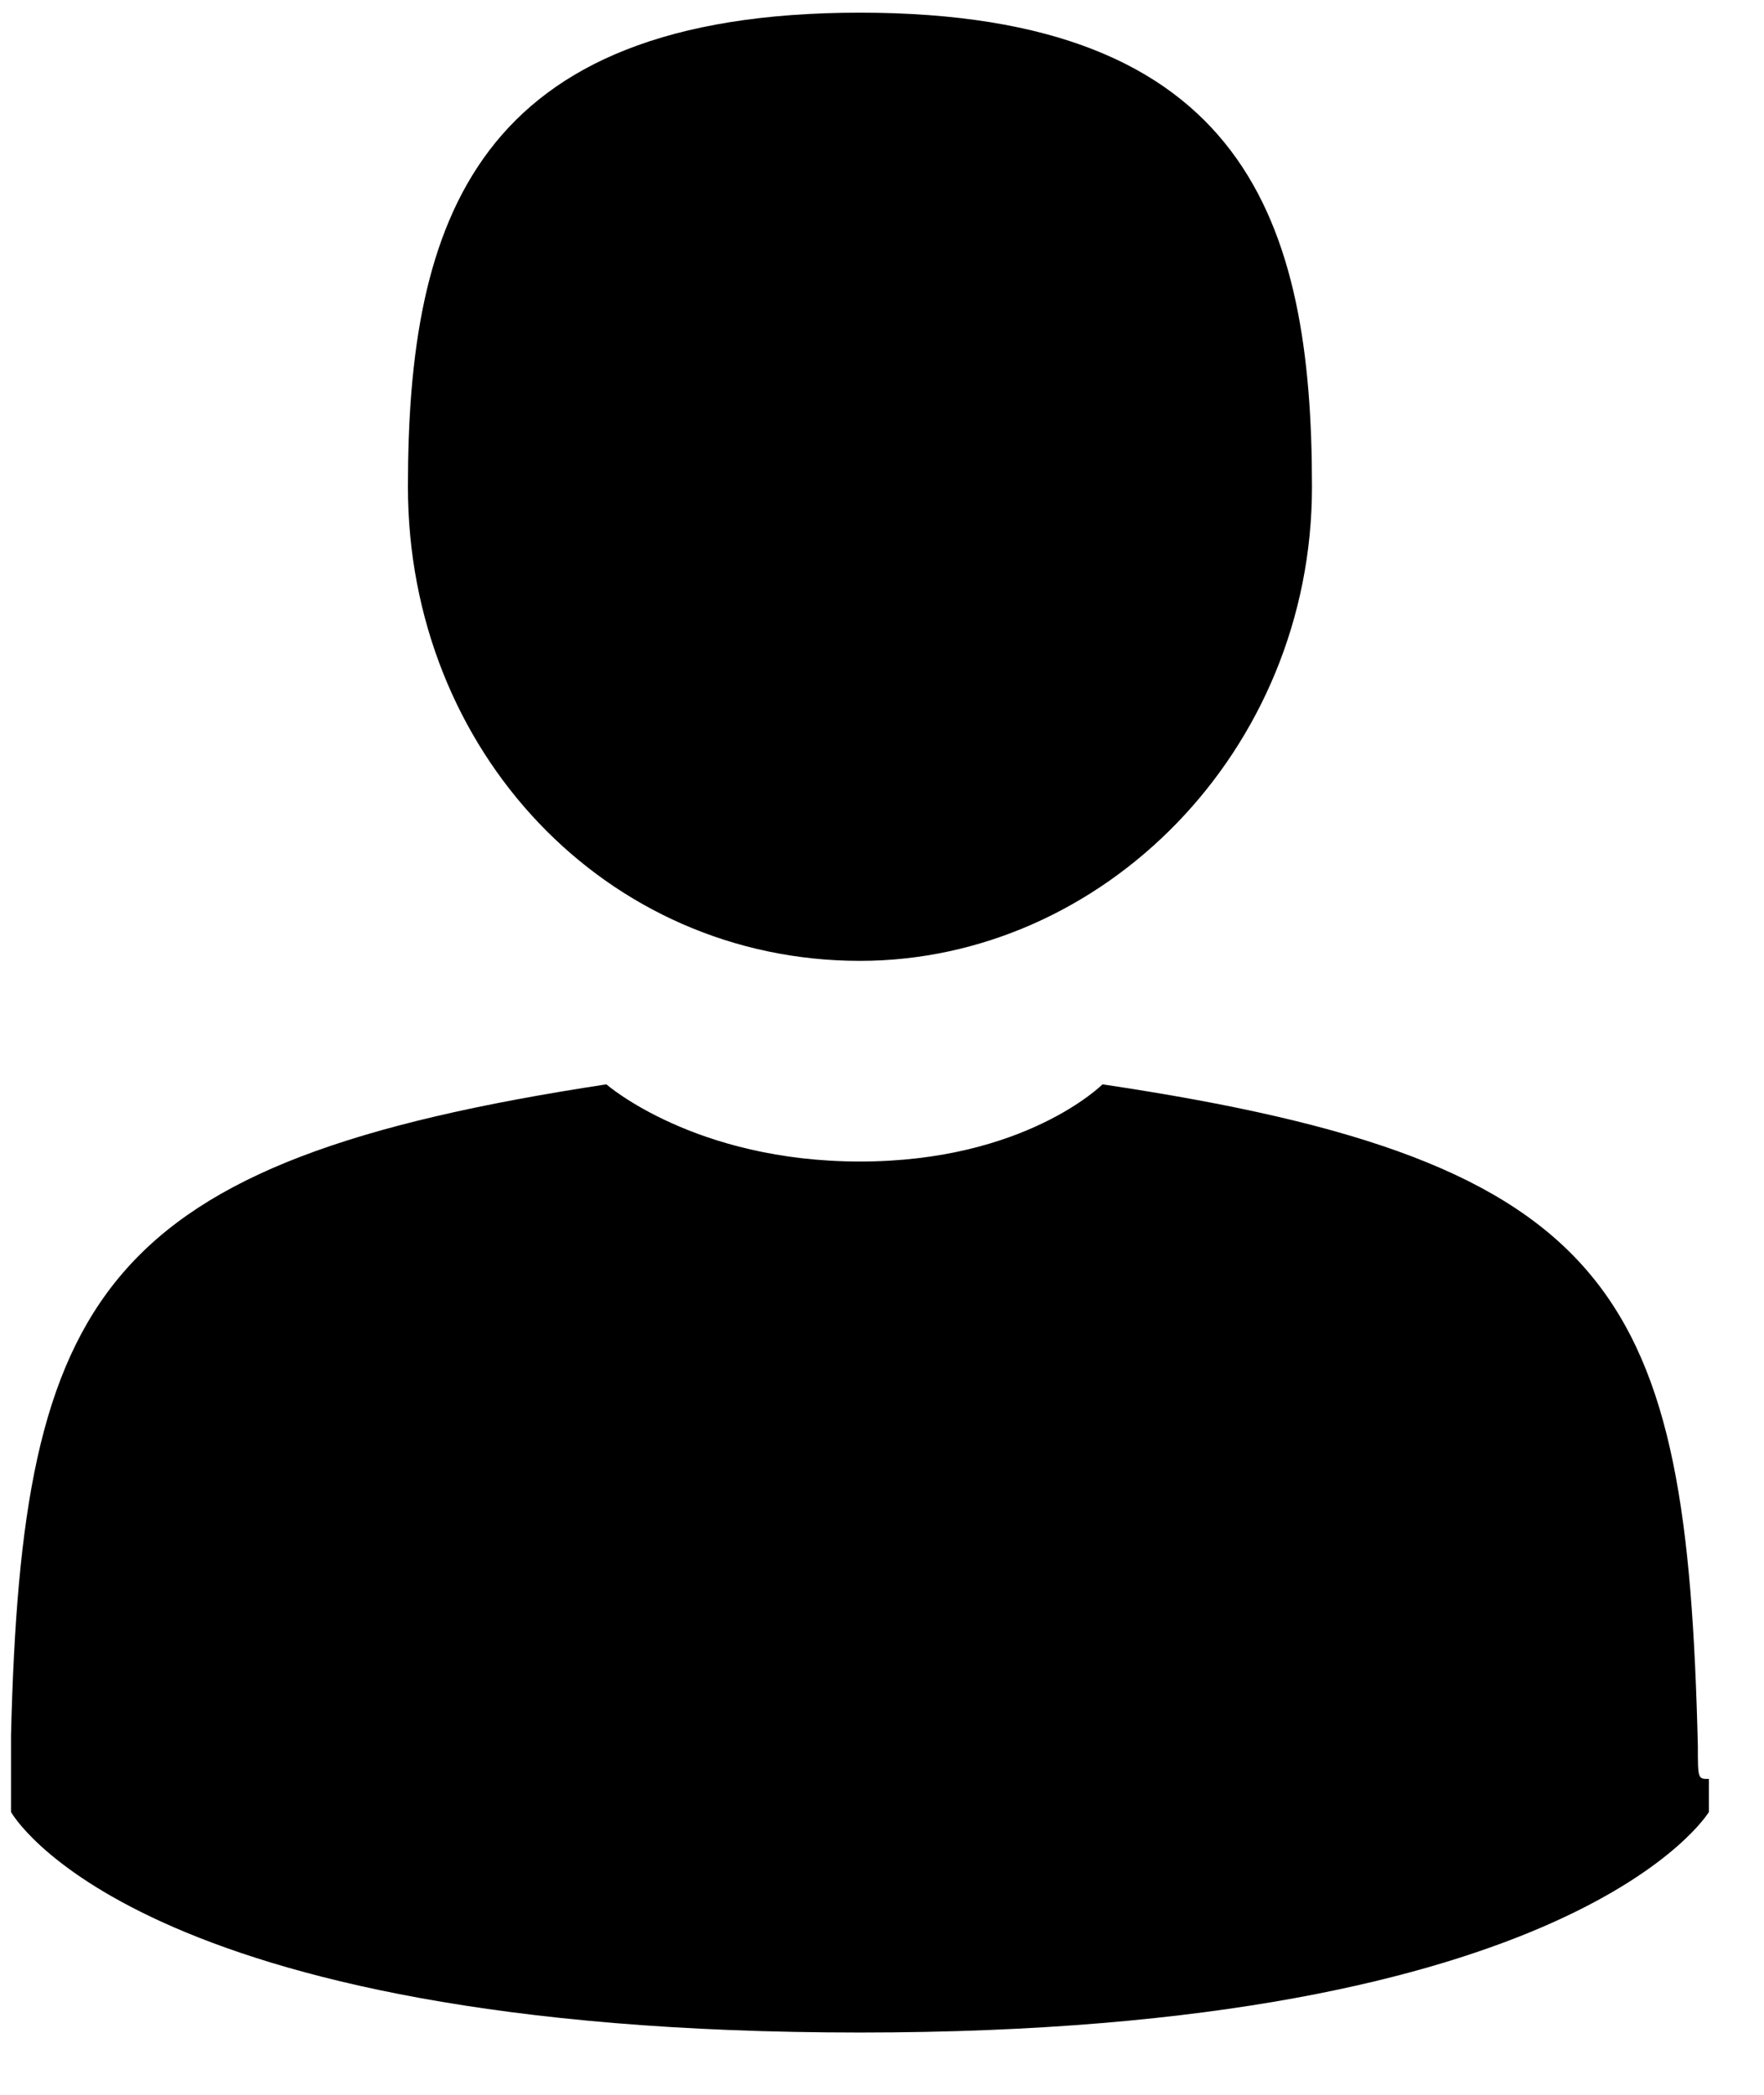 <svg version="1.1" xmlns="http://www.w3.org/2000/svg" xmlns:xlink="http://www.w3.org/1999/xlink"
	x="0px" y="0px" viewBox="0 0 16 19" xml:space="preserve">
					<g transform="translate(3.6, 0.015)">

						<path class="icon-primary-color" d="M4.2,8.7c2.2,0,4.1-1.9,4.1-4.3S7.7,0.1,4.2,0.1C0.7,0.1,0.1,2,0.1,4.4S1.9,8.7,4.2,8.7"/>
					</g>
					<g transform="translate(0, 9.735)">
						<path class="icon-primary-color" d="M15.4,6.1c-0.1-4.1-0.7-5.3-5.4-6c0,0-0.7,0.7-2.2,0.7S5.5,0.1,5.5,0.1C0.9,0.8,0.2,2,0.1,6
							c0,0.3,0,0.3,0,0.3c0,0.1,0,0.2,0,0.4c0,0,1.1,2,7.7,2c6.5,0,7.7-2,7.7-2c0-0.1,0-0.3,0-0.3C15.4,6.4,15.4,6.4,15.4,6.1"/>
					</g>
				</svg>
